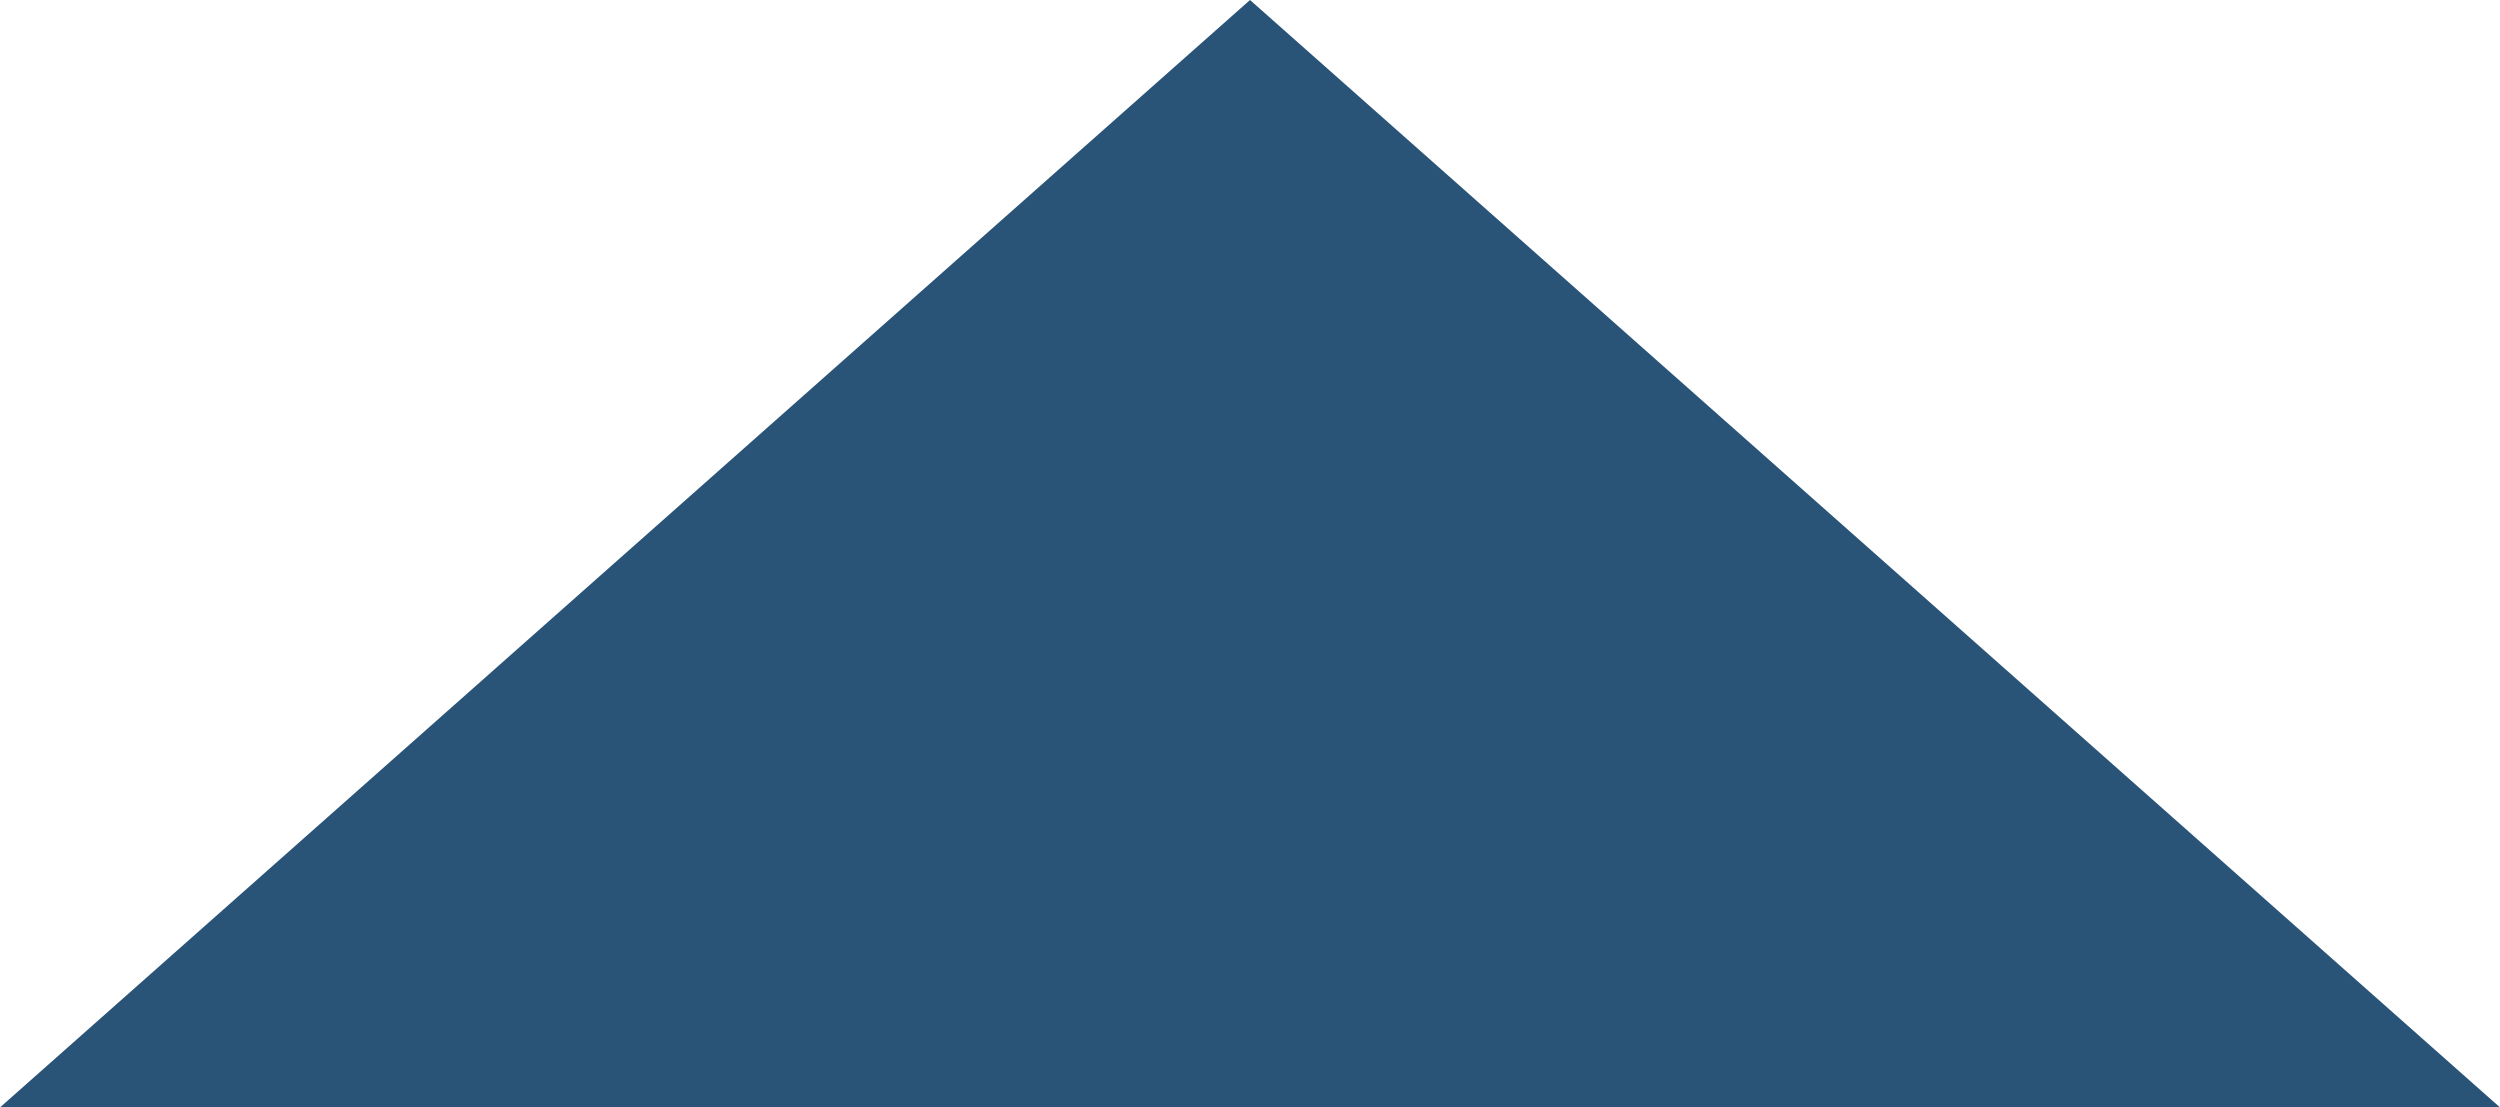 <svg xmlns="http://www.w3.org/2000/svg" width="164.041" height="72.664" viewBox="0 0 164.041 72.664">
  <path id="Path_9" data-name="Path 9" d="M343.109,311.32l82.021,72.664H261.088Z" transform="translate(-261.088 -311.32)" fill="#295477"/>
</svg>
